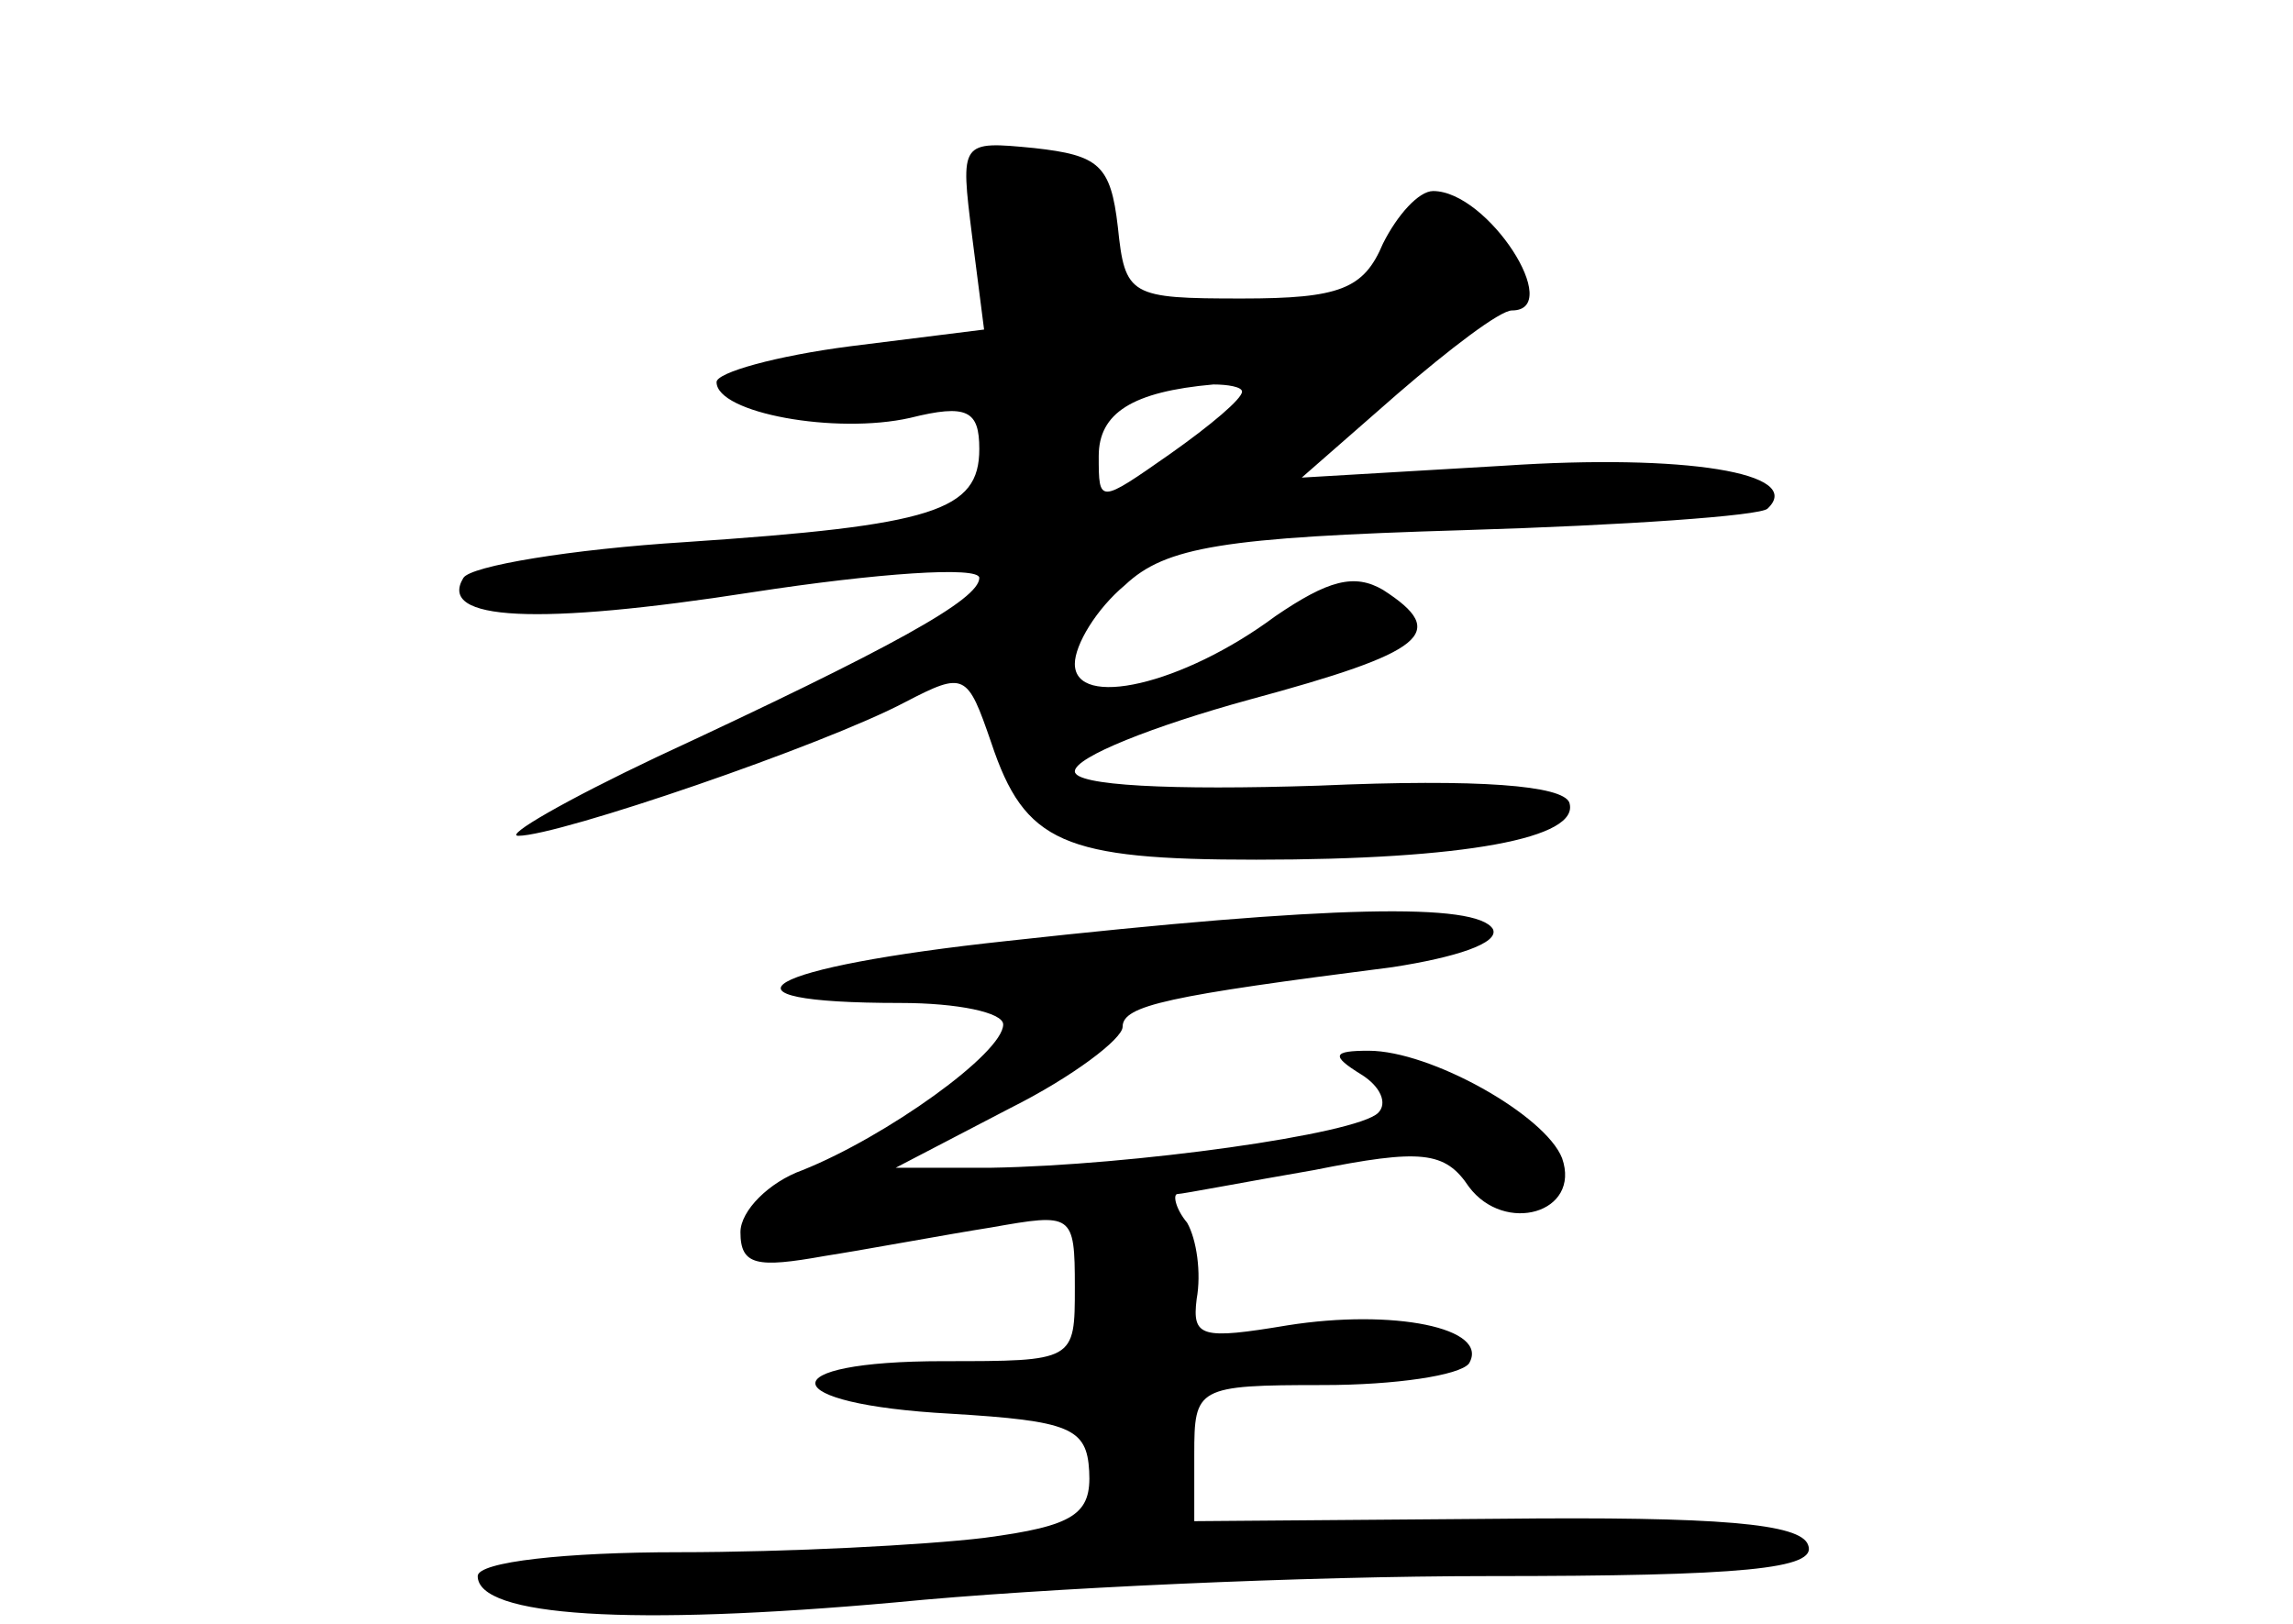 <?xml version="1.0" standalone="no"?>
<!DOCTYPE svg PUBLIC "-//W3C//DTD SVG 20010904//EN"
 "http://www.w3.org/TR/2001/REC-SVG-20010904/DTD/svg10.dtd">
<svg version="1.0" xmlns="http://www.w3.org/2000/svg"
 width="96pt" height="68pt" viewBox="0 0 96 68"
 preserveAspectRatio="xMidYMid meet">
<g transform="translate(0,68) scale(0.1,-0.1)"
fill="#000000" stroke="none">
<path d="M407 581 l5 -39 -56 -7 c-31 -4 -56 -11 -56 -15 0 -13 50 -22 81 -15
24 6 29 3 29 -13 0 -26 -19 -32 -123 -39 -48 -3 -90 -10 -93 -15 -11 -18 31
-20 121 -6 52 8 95 11 95 6 0 -9 -36 -29 -135 -75 -38 -18 -64 -33 -58 -33 17
0 128 38 162 56 25 13 26 12 36 -17 14 -42 30 -49 111 -49 87 0 136 9 131 24
-3 7 -37 10 -105 7 -62 -2 -102 0 -102 6 0 6 33 19 73 30 74 20 84 28 56 46
-12 7 -23 4 -45 -11 -39 -29 -84 -39 -84 -20 0 8 9 23 21 33 17 16 41 20 142
23 67 2 124 6 127 9 16 15 -35 23 -110 18 l-85 -5 40 35 c22 19 43 35 48 35
22 0 -10 50 -33 50 -6 0 -15 -10 -21 -22 -8 -19 -18 -23 -59 -23 -47 0 -49 1
-52 30 -3 26 -8 30 -35 33 -31 3 -31 3 -26 -37z m113 -65 c0 -3 -13 -14 -30
-26 -30 -21 -30 -21 -30 -1 0 18 14 27 48 30 6 0 12 -1 12 -3z"/>
<path d="M422 286 c-103 -11 -129 -26 -45 -26 24 0 43 -4 43 -9 0 -12 -49 -47
-84 -61 -14 -5 -26 -17 -26 -26 0 -14 7 -15 35 -10 19 3 51 9 70 12 34 6 35 6
35 -25 0 -31 0 -31 -55 -31 -73 0 -71 -18 3 -22 50 -3 57 -6 58 -24 1 -18 -6
-23 -44 -28 -25 -3 -82 -6 -128 -6 -47 0 -84 -4 -84 -10 0 -17 64 -21 175 -11
61 6 172 11 248 11 107 0 138 3 134 13 -3 9 -37 12 -130 11 l-127 -1 0 28 c0
28 1 29 54 29 30 0 57 4 61 9 9 15 -32 23 -76 16 -36 -6 -40 -5 -38 11 2 11 0
25 -4 32 -5 6 -6 12 -4 12 2 0 28 5 57 10 45 9 55 8 65 -7 15 -20 47 -11 39
12 -7 18 -55 45 -81 45 -15 0 -16 -2 -3 -10 8 -5 11 -12 7 -16 -9 -9 -103 -22
-162 -23 l-40 0 48 25 c26 13 47 29 47 34 0 9 19 13 113 25 26 4 45 10 42 16
-7 11 -67 10 -203 -5z"/>
</g>
</svg>
